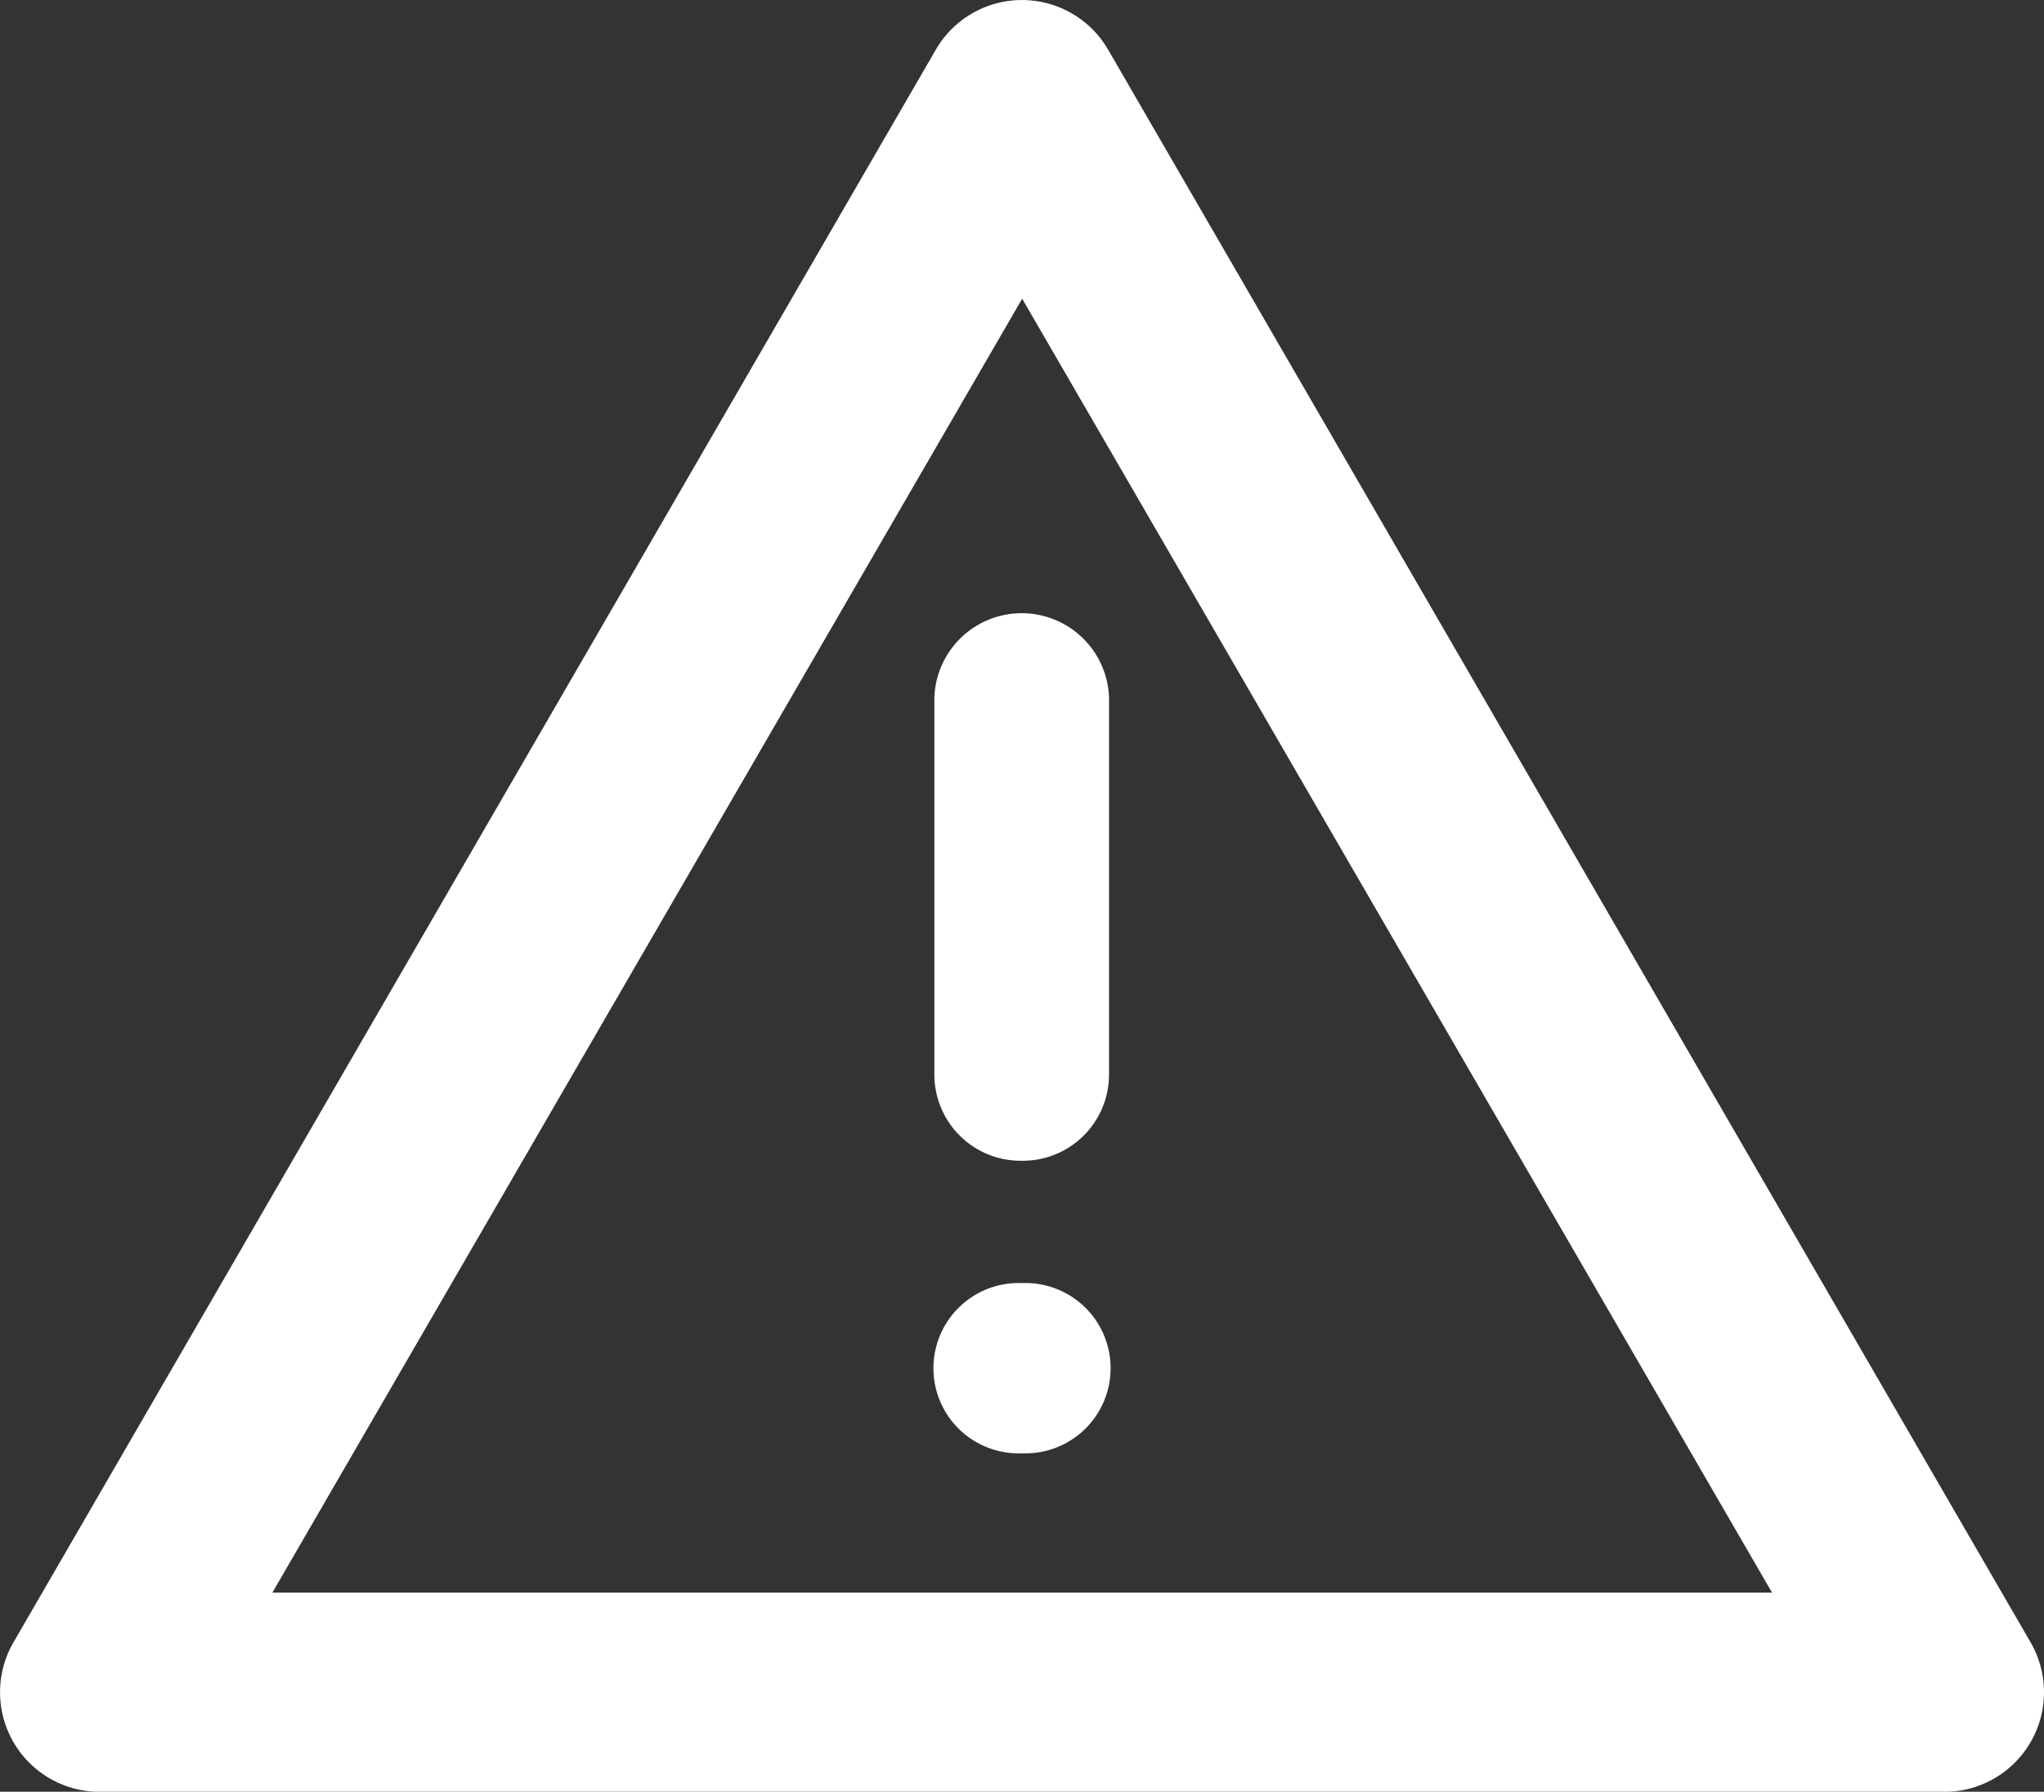<svg xmlns="http://www.w3.org/2000/svg" width="34.22" height="30" viewBox="0 0 34.22 30">
  <rect x="0" y="0" width="34.22" height="30" fill="#333333" stroke="none"/>
  <g id="Group_3116" data-name="Group 3116" transform="translate(-160 -952)">
    <path id="Path_1343" data-name="Path 1343" d="M3.4,33a1.667,1.667,0,0,1-1.443-2.5L17.4,3.831a1.667,1.667,0,0,1,2.885,0L35.73,30.5A1.667,1.667,0,0,1,34.288,33ZM18.846,8,6.293,29.665H31.4Z" transform="translate(158.267 949.001)" fill="#fff"/>
    <path id="Path_1307" data-name="Path 1307" d="M814.687,375.537a1.444,1.444,0,0,1-1.462-1.425v-6.334a1.463,1.463,0,0,1,2.924,0v6.334A1.444,1.444,0,0,1,814.687,375.537Z" transform="translate(-637.582 595.898)" fill="#fff"/>
    <path id="Path_1308" data-name="Path 1308" d="M814.69,386.34a1.426,1.426,0,1,1-.016-2.85h.016a1.426,1.426,0,1,1,0,2.85Z" transform="translate(-637.576 589.993)" fill="#fff"/>
  </g>
</svg>
